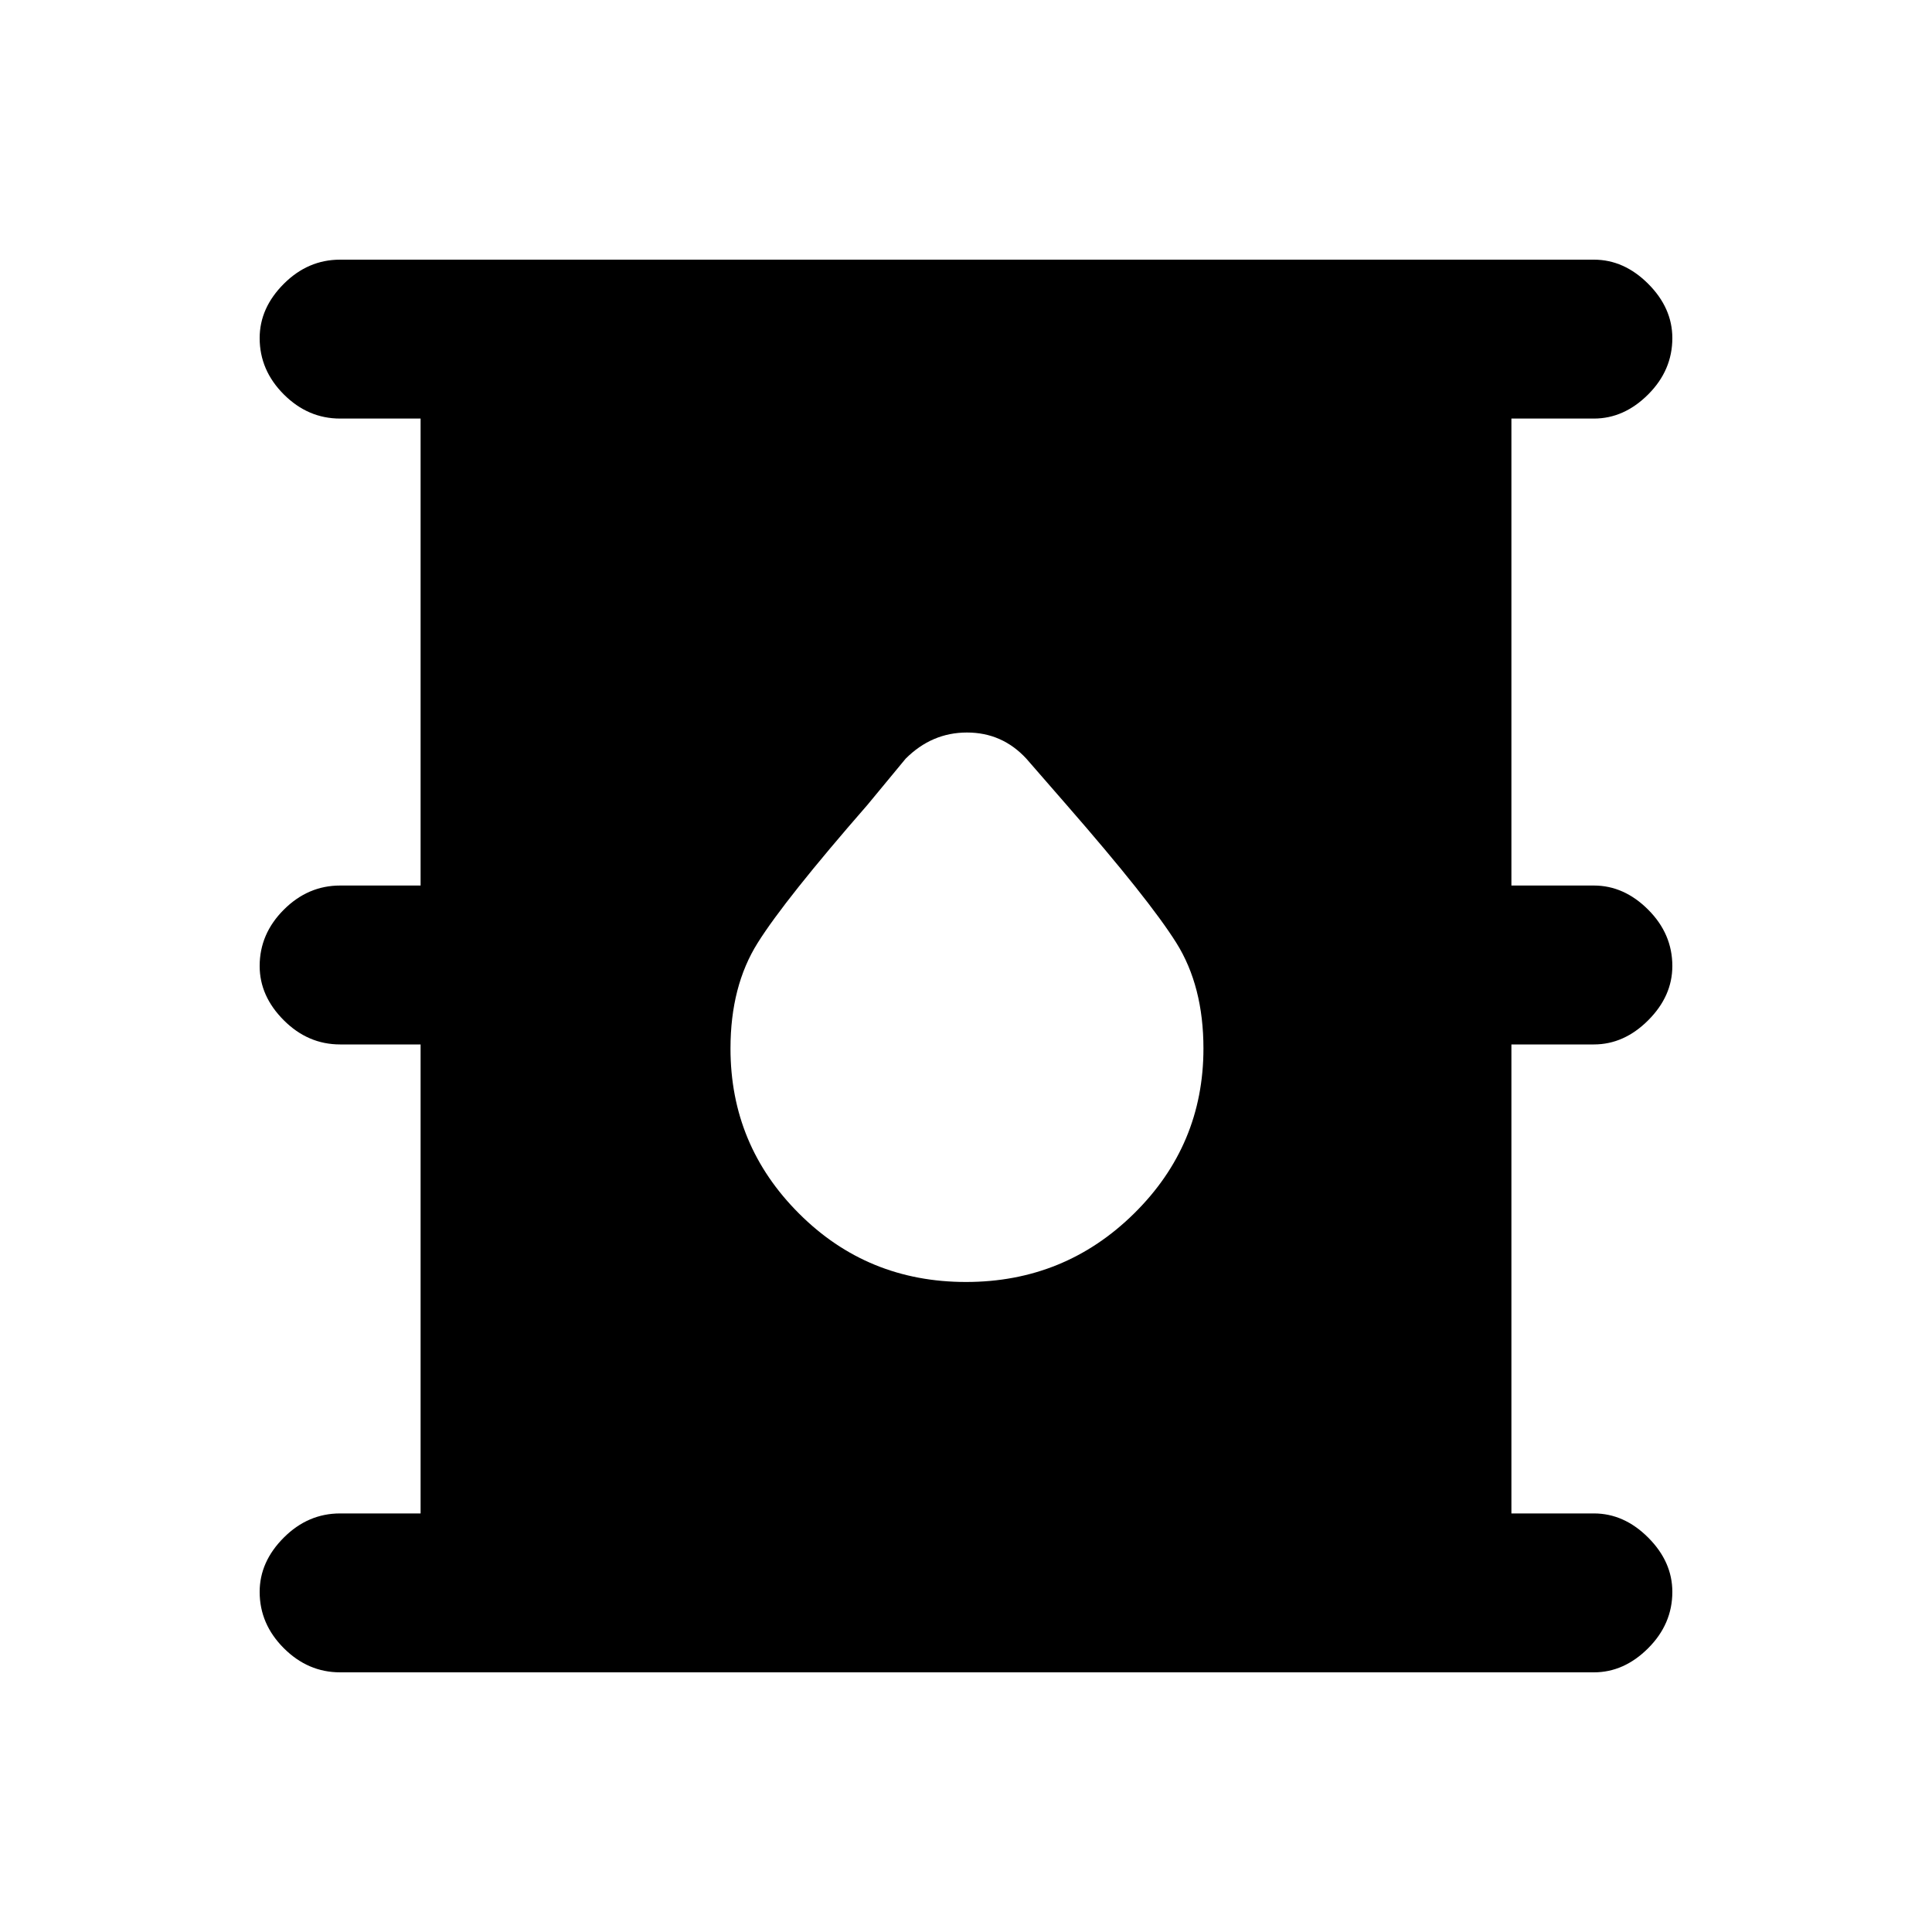 <svg xmlns="http://www.w3.org/2000/svg" height="20" width="20"><path d="M3.521 17.312q-.333 0-.583-.25-.25-.25-.25-.583 0-.312.25-.562.25-.25.583-.25h.833v-4.855h-.833q-.333 0-.583-.25-.25-.25-.25-.562 0-.333.25-.583.25-.25.583-.25h.833V4.333h-.833q-.333 0-.583-.25-.25-.25-.25-.583 0-.312.25-.562.25-.25.583-.25H16.5q.312 0 .562.25.25.25.25.562 0 .333-.25.583-.25.25-.562.25h-.854v4.834h.854q.312 0 .562.25.25.25.25.583 0 .312-.25.562-.25.25-.562.25h-.854v4.855h.854q.312 0 .562.25.25.25.25.562 0 .333-.25.583-.25.25-.562.25ZM10 13.271q1.021 0 1.74-.709.718-.708.718-1.708 0-.646-.281-1.094-.281-.448-1.135-1.427l-.417-.479q-.25-.271-.615-.271-.364 0-.635.271l-.396.479q-.854.979-1.135 1.427-.282.448-.282 1.094 0 1 .709 1.708.708.709 1.729.709Z"/></svg>